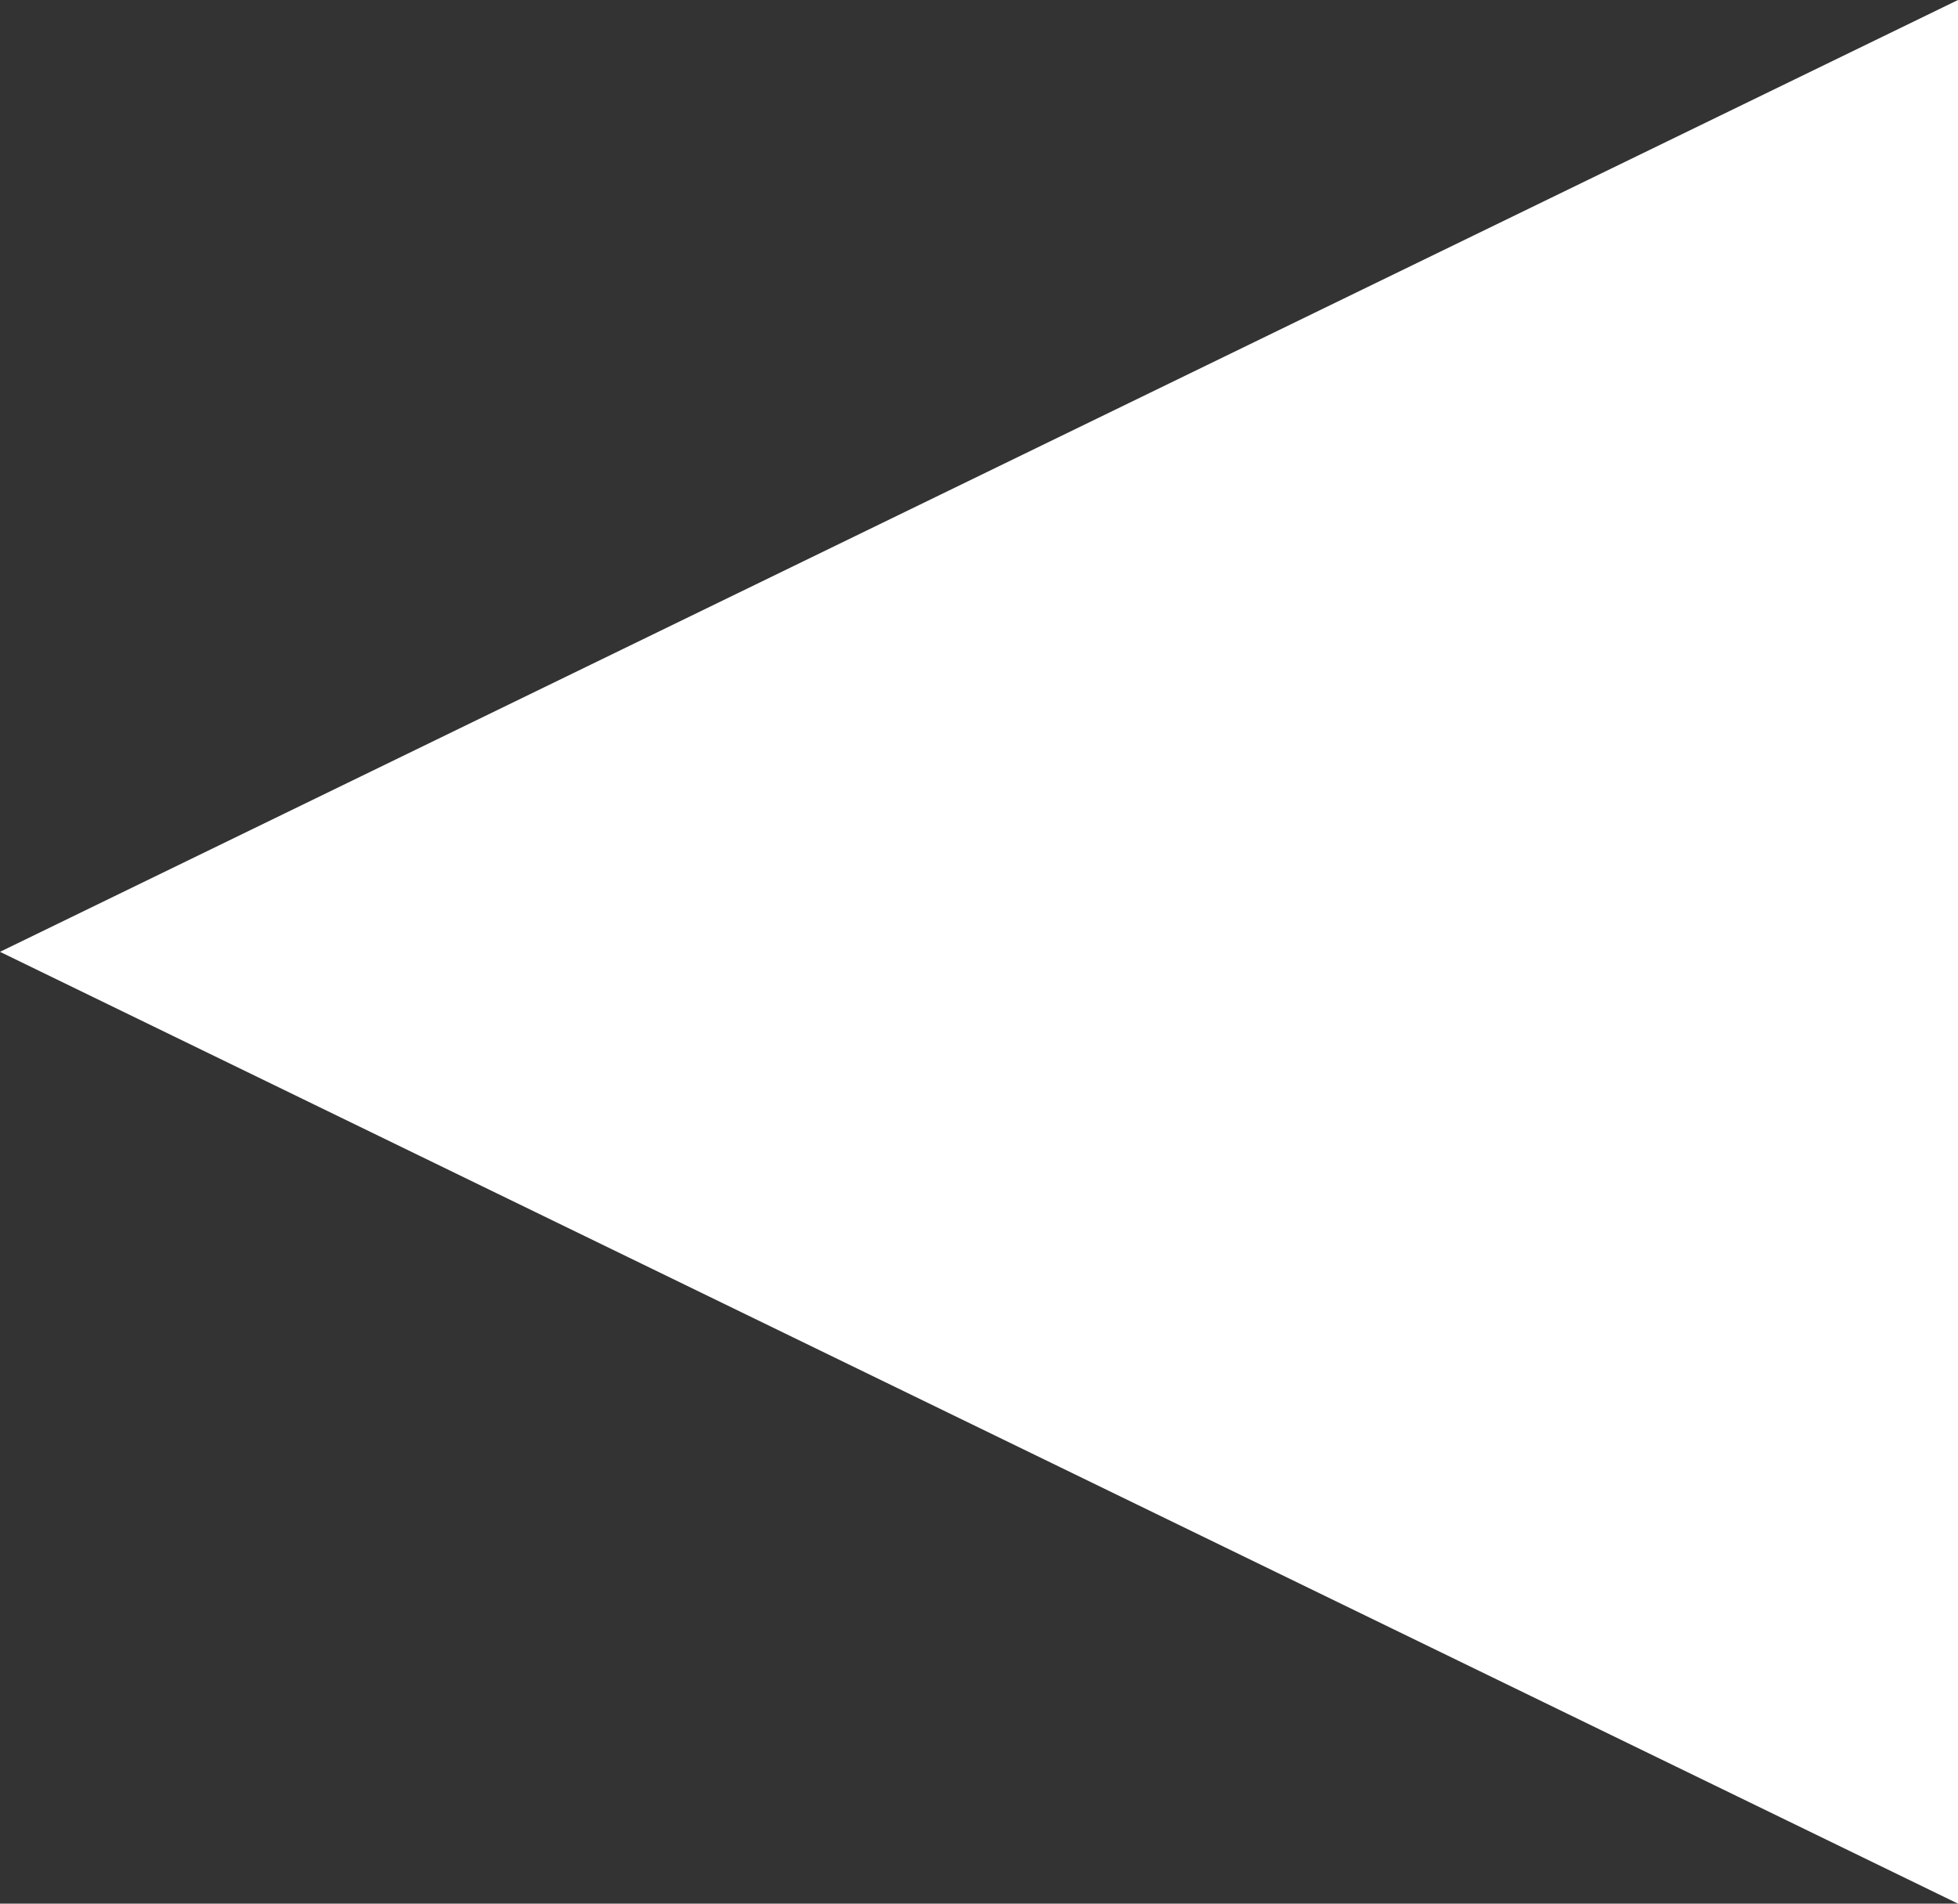 <?xml version="1.0" encoding="utf-8"?>
<!-- Generator: Adobe Illustrator 19.2.1, SVG Export Plug-In . SVG Version: 6.00 Build 0)  -->
<svg version="1.1" id="Capa_1" xmlns="http://www.w3.org/2000/svg" xmlns:xlink="http://www.w3.org/1999/xlink" x="0px" y="0px"
	 viewBox="0 0 14.4 14" style="enable-background:new 0 0 14.4 14;" xml:space="preserve">
<rect x="0" y="0" width="14.4" height="14" fill="#333333" stroke="none"/>
<style type="text/css">
	.st0{fill:#FFFFFF;}
</style>
<polygon class="st0" points="14.4,0 14.4,14 0,7 "/>
</svg>
